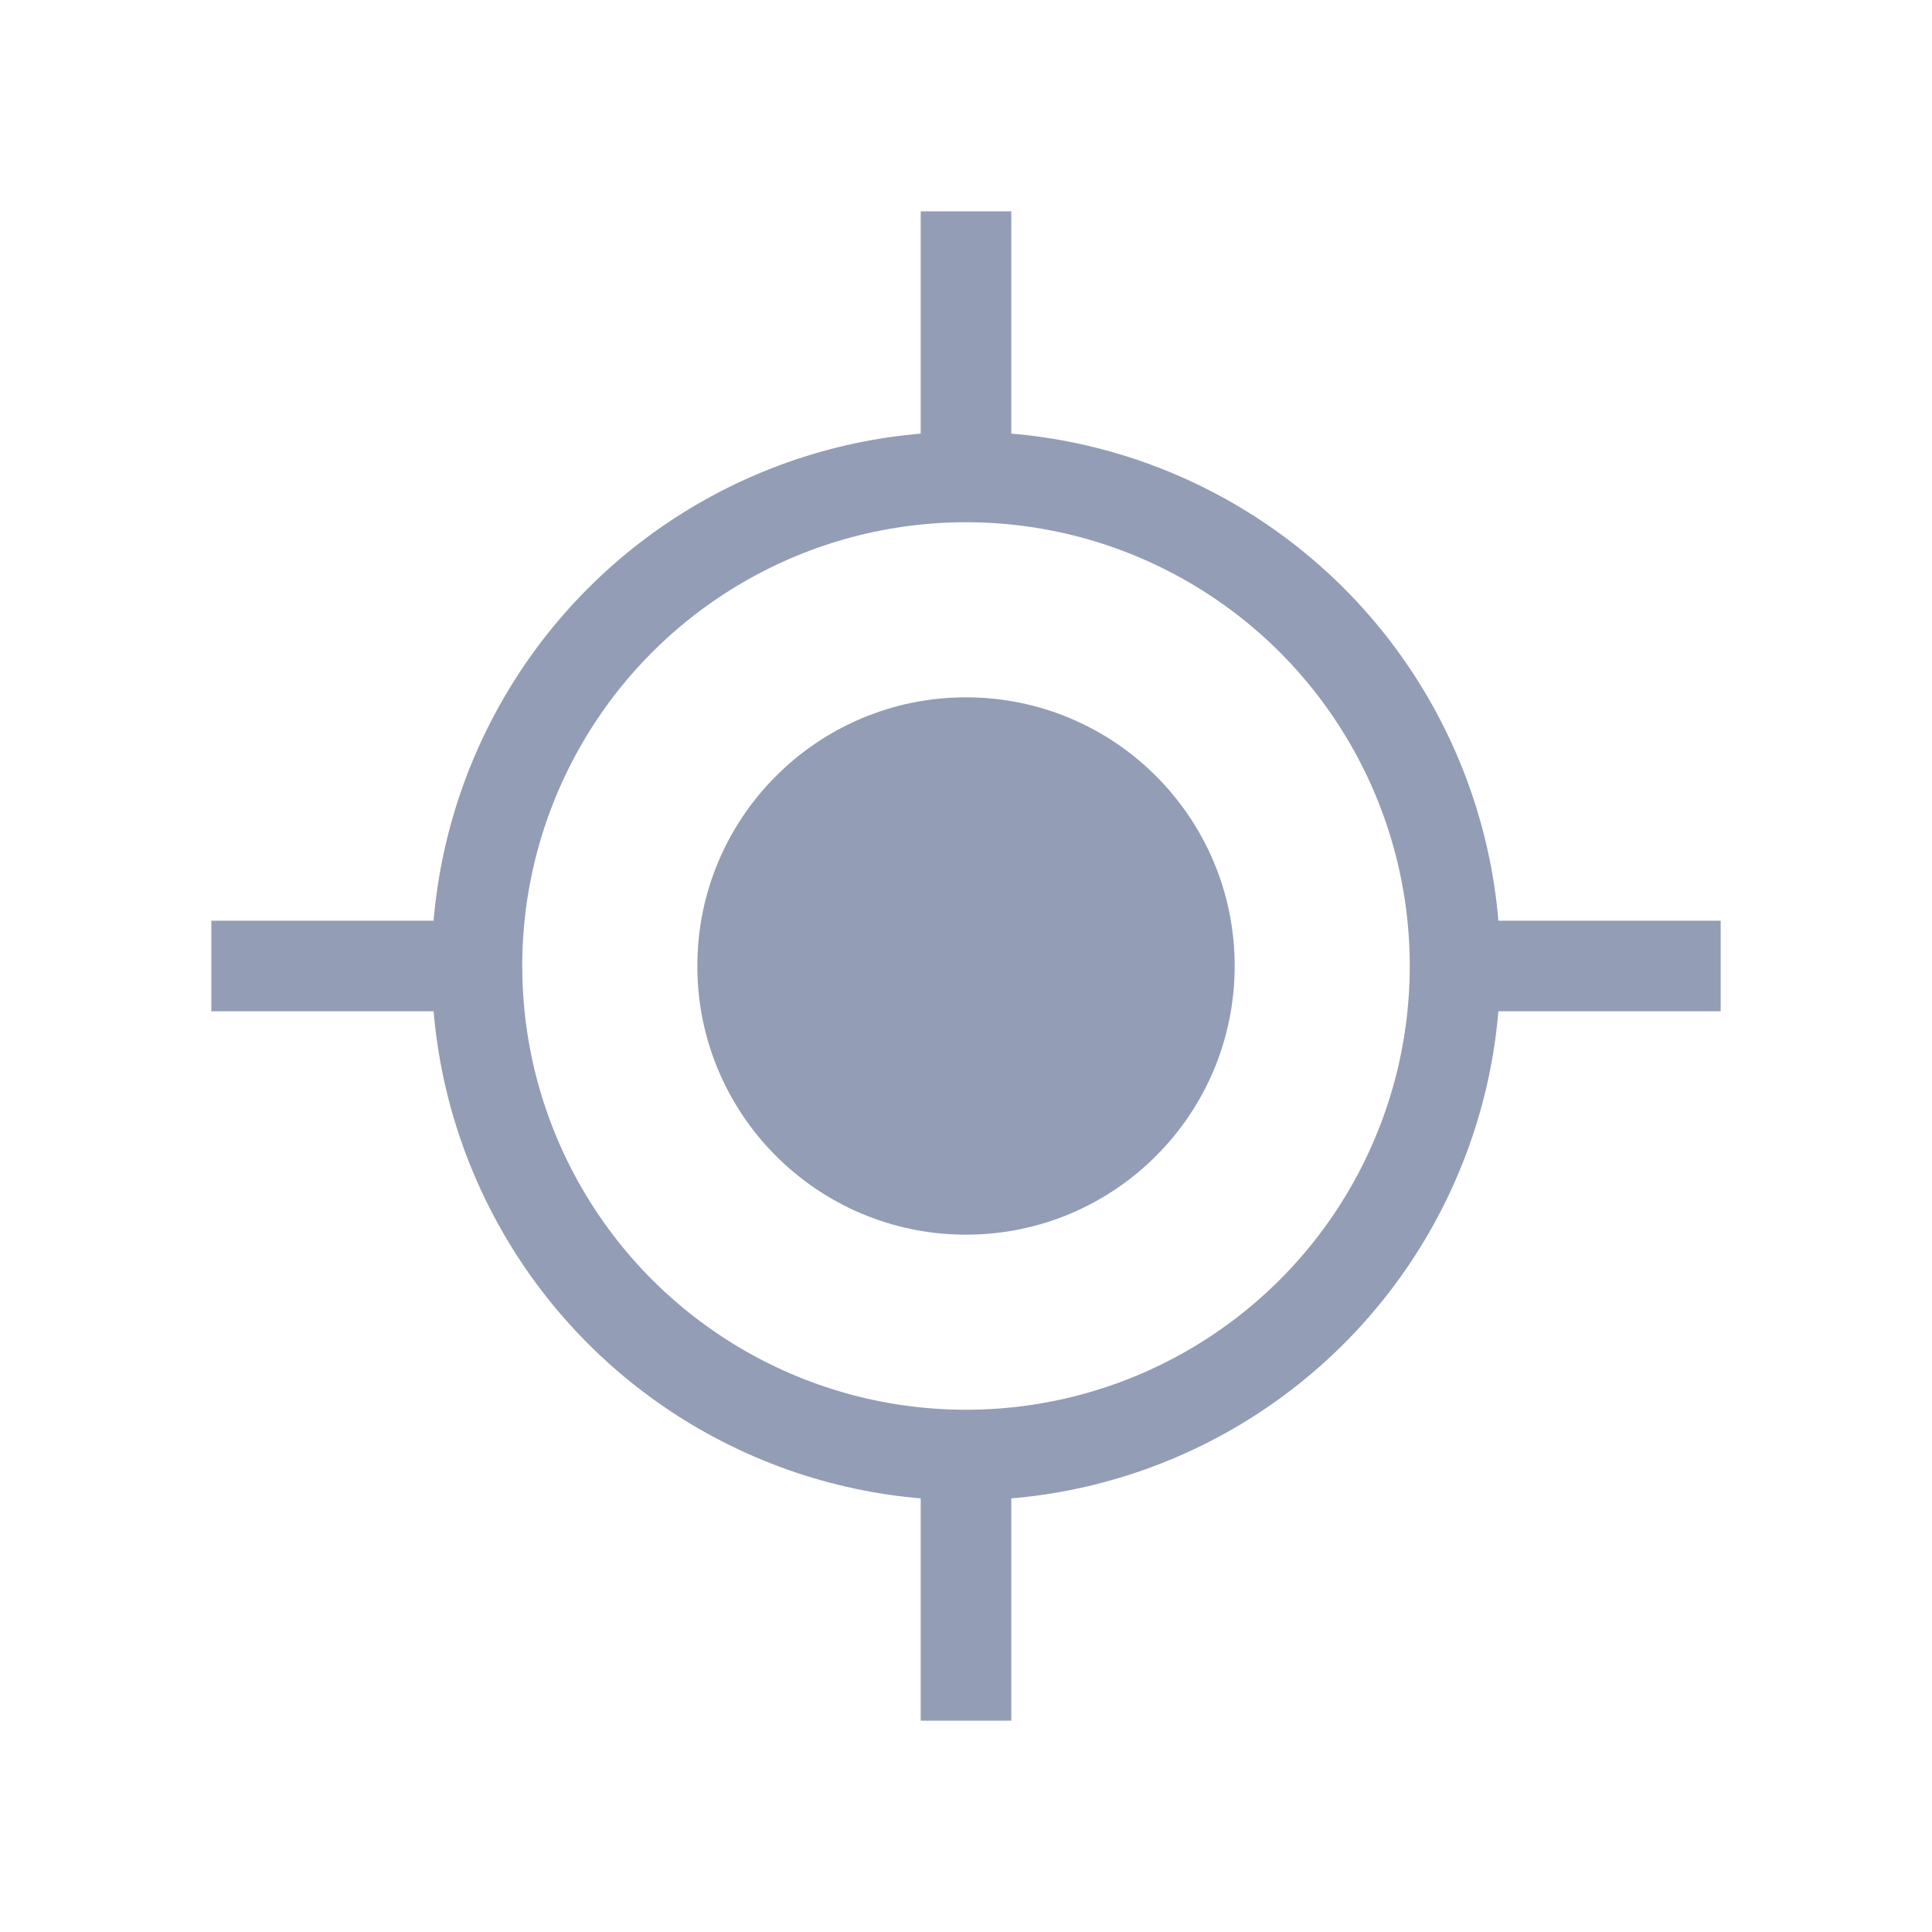 <?xml version="1.0" encoding="utf-8"?>
<!-- Generator: Adobe Illustrator 24.3.0, SVG Export Plug-In . SVG Version: 6.00 Build 0)  -->
<svg version="1.1" id="Layer_1" xmlns="http://www.w3.org/2000/svg" xmlns:xlink="http://www.w3.org/1999/xlink" x="0px" y="0px"
	 viewBox="0 0 64 64" style="enable-background:new 0 0 64 64;" xml:space="preserve">
<style type="text/css">
	.st0{fill:#939DB5;}
	.st1{fill:none;stroke:#939DB5;stroke-width:3;}
</style>
<g>
	<circle class="st0" cx="32" cy="32" r="8.9"/>
	<circle class="st1" cx="32" cy="32" r="16.2"/>
	<g>
		<g>
			<line class="st1" x1="57" y1="32" x2="48.1" y2="32"/>
			<line class="st1" x1="15.9" y1="32" x2="7" y2="32"/>
		</g>
		<g>
			<line class="st1" x1="32" y1="7" x2="32" y2="15.9"/>
			<line class="st1" x1="32" y1="48.1" x2="32" y2="57"/>
		</g>
	</g>
</g>
</svg>
